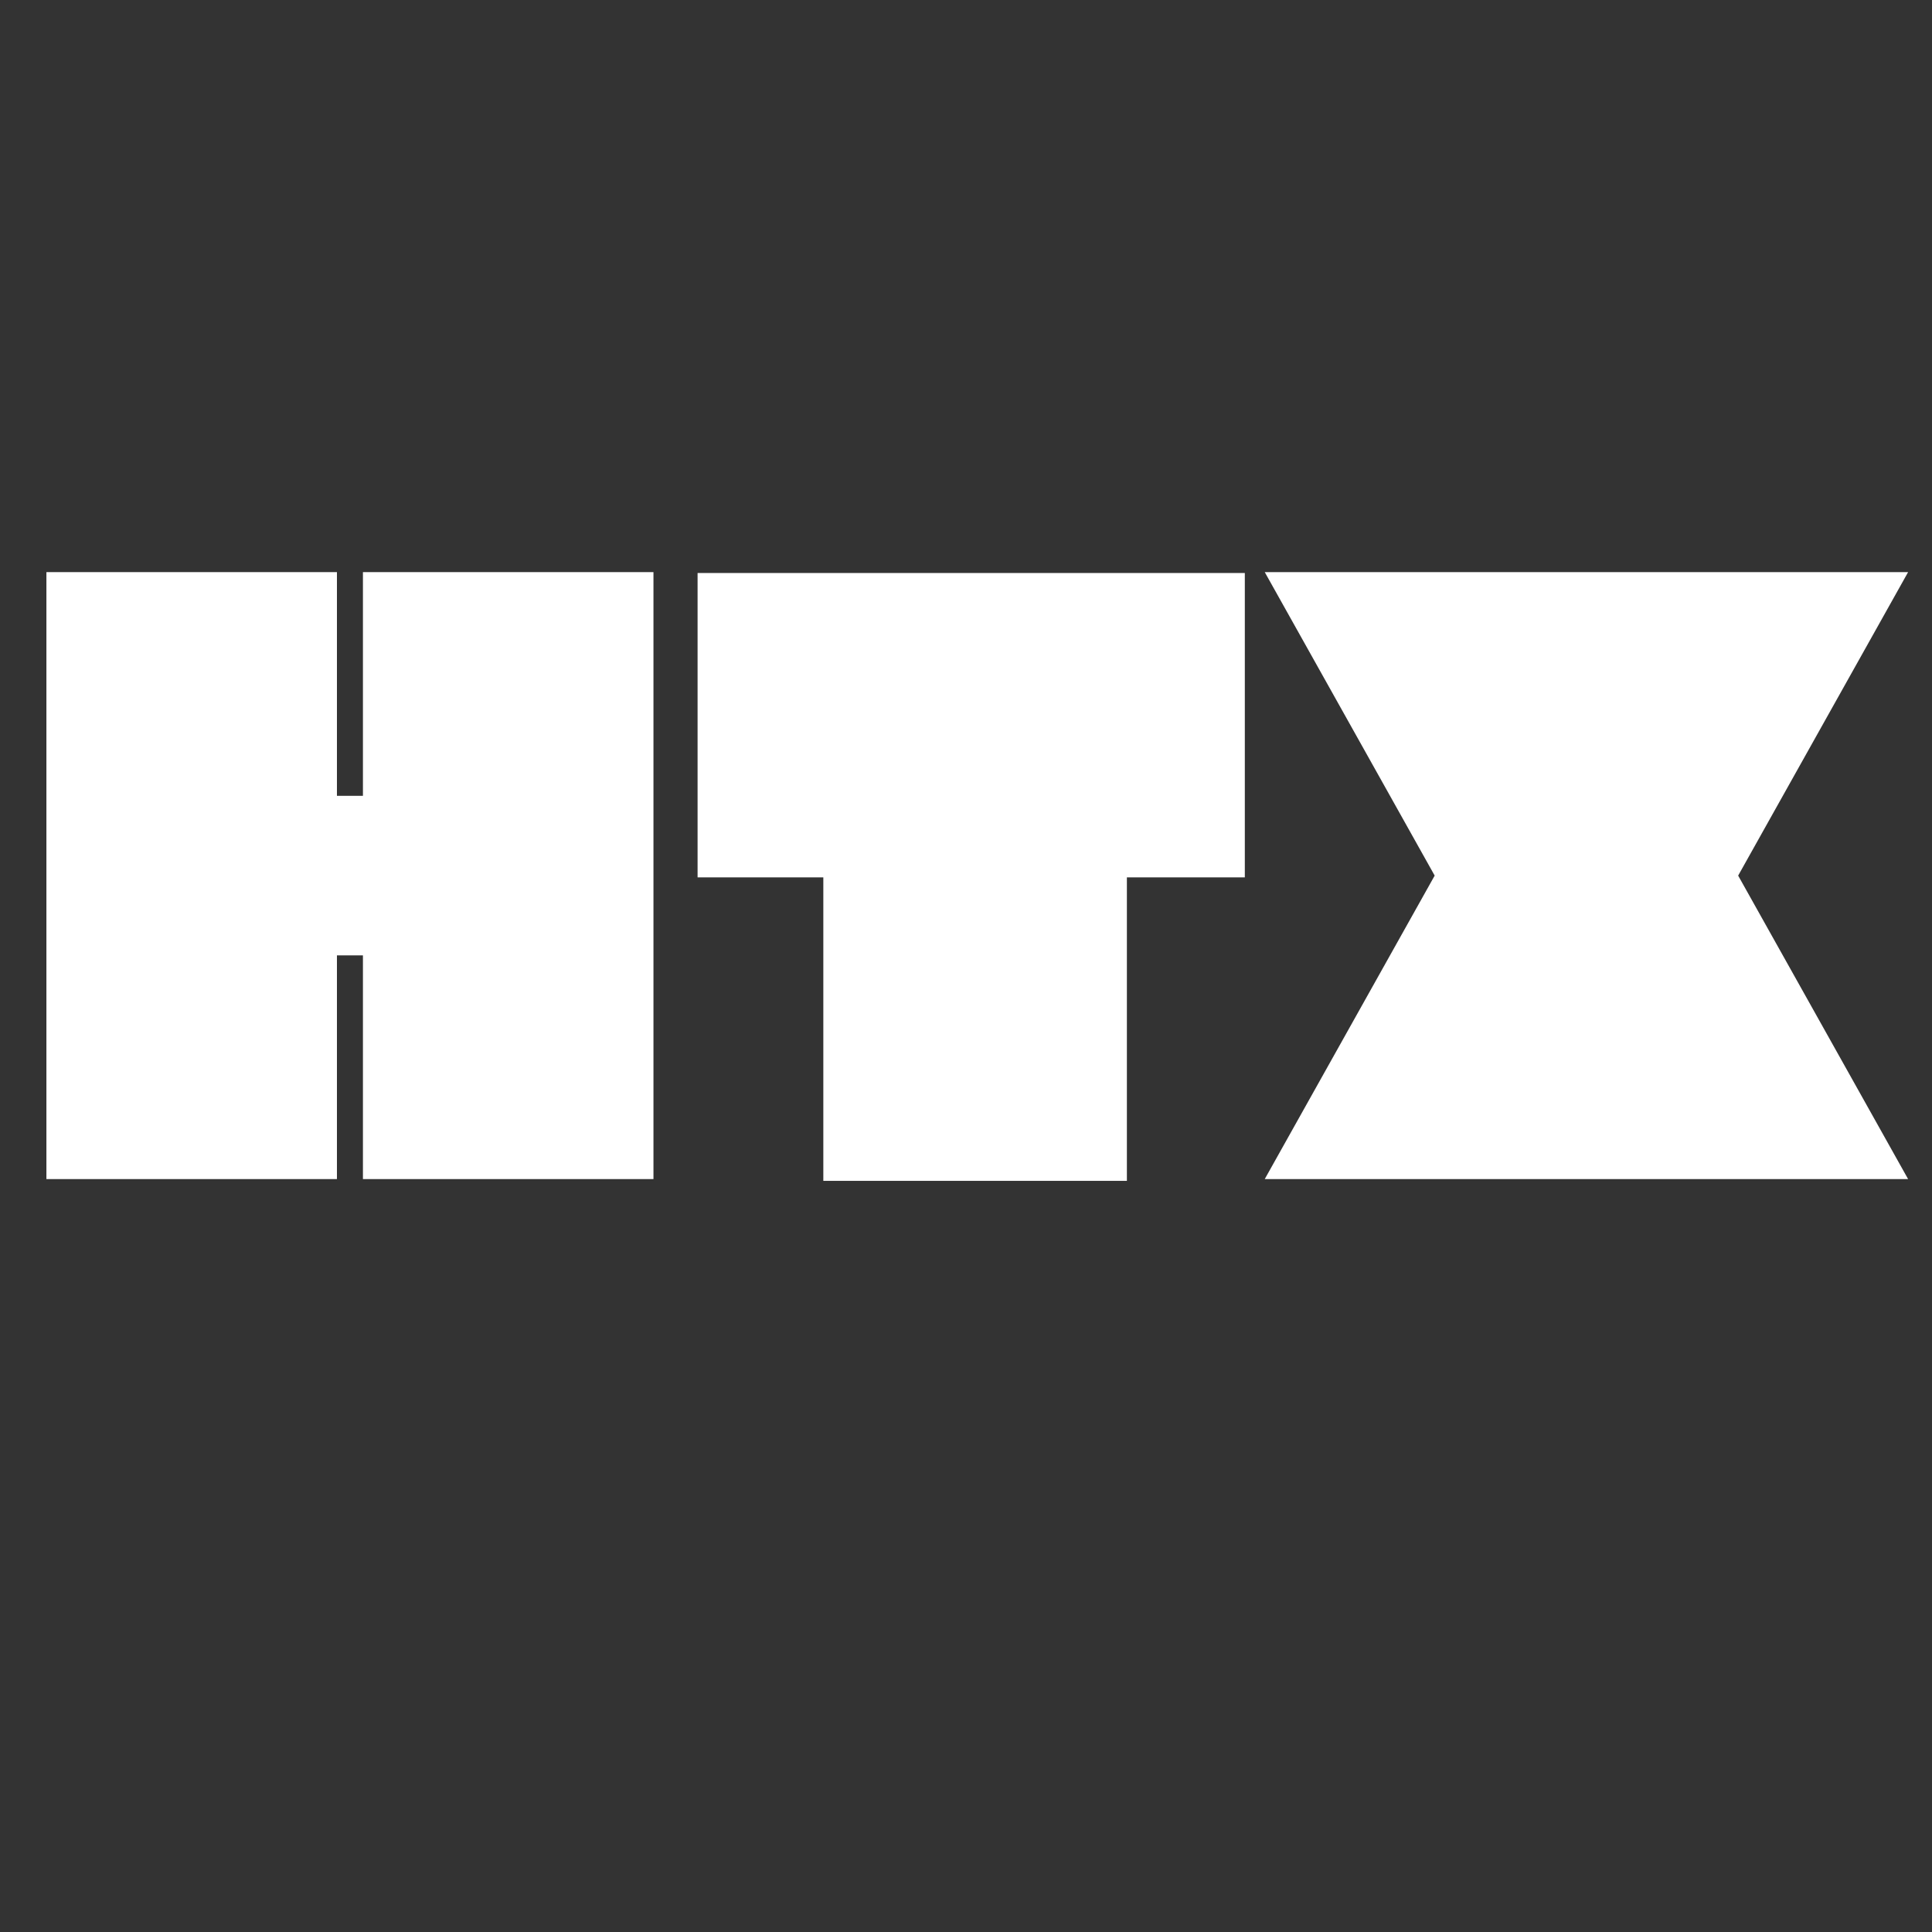 <svg xmlns="http://www.w3.org/2000/svg" xmlns:xlink="http://www.w3.org/1999/xlink" width="500" zoomAndPan="magnify" viewBox="0 0 375 375" height="500" preserveAspectRatio="xMidYMid meet" version="1.0"><rect x="0" y="0" width="375" height="375" fill="#333333" stroke="none"/><defs><g/></defs><g fill="#ffffff" fill-opacity="1"><g transform="translate(3.961, 229.032)"><g><path d="M 5.047 -117.984 L 61.438 -117.984 L 61.438 -74.562 L 66.484 -74.562 L 66.484 -117.984 L 122.875 -117.984 L 122.875 -0.172 L 66.484 -0.172 L 66.484 -43.594 L 61.438 -43.594 L 61.438 -0.172 L 5.047 -0.172 Z M 5.047 -117.984 "/></g></g></g><g fill="#ffffff" fill-opacity="1"><g transform="translate(132.041, 229.032)"><g><path d="M 86.688 -58.734 L 86.688 0.172 L 27.766 0.172 L 27.766 -58.734 L 3.359 -58.734 L 3.359 -117.812 L 109.578 -117.812 L 109.578 -58.734 Z M 86.688 -58.734 "/></g></g></g><g fill="#ffffff" fill-opacity="1"><g transform="translate(245.142, 229.032)"><g><path d="M 0.344 -117.984 L 125.219 -117.984 L 92.234 -59.078 L 125.219 -0.172 L 0.344 -0.172 L 33.328 -59.078 Z M 0.344 -117.984 "/></g></g></g></svg>